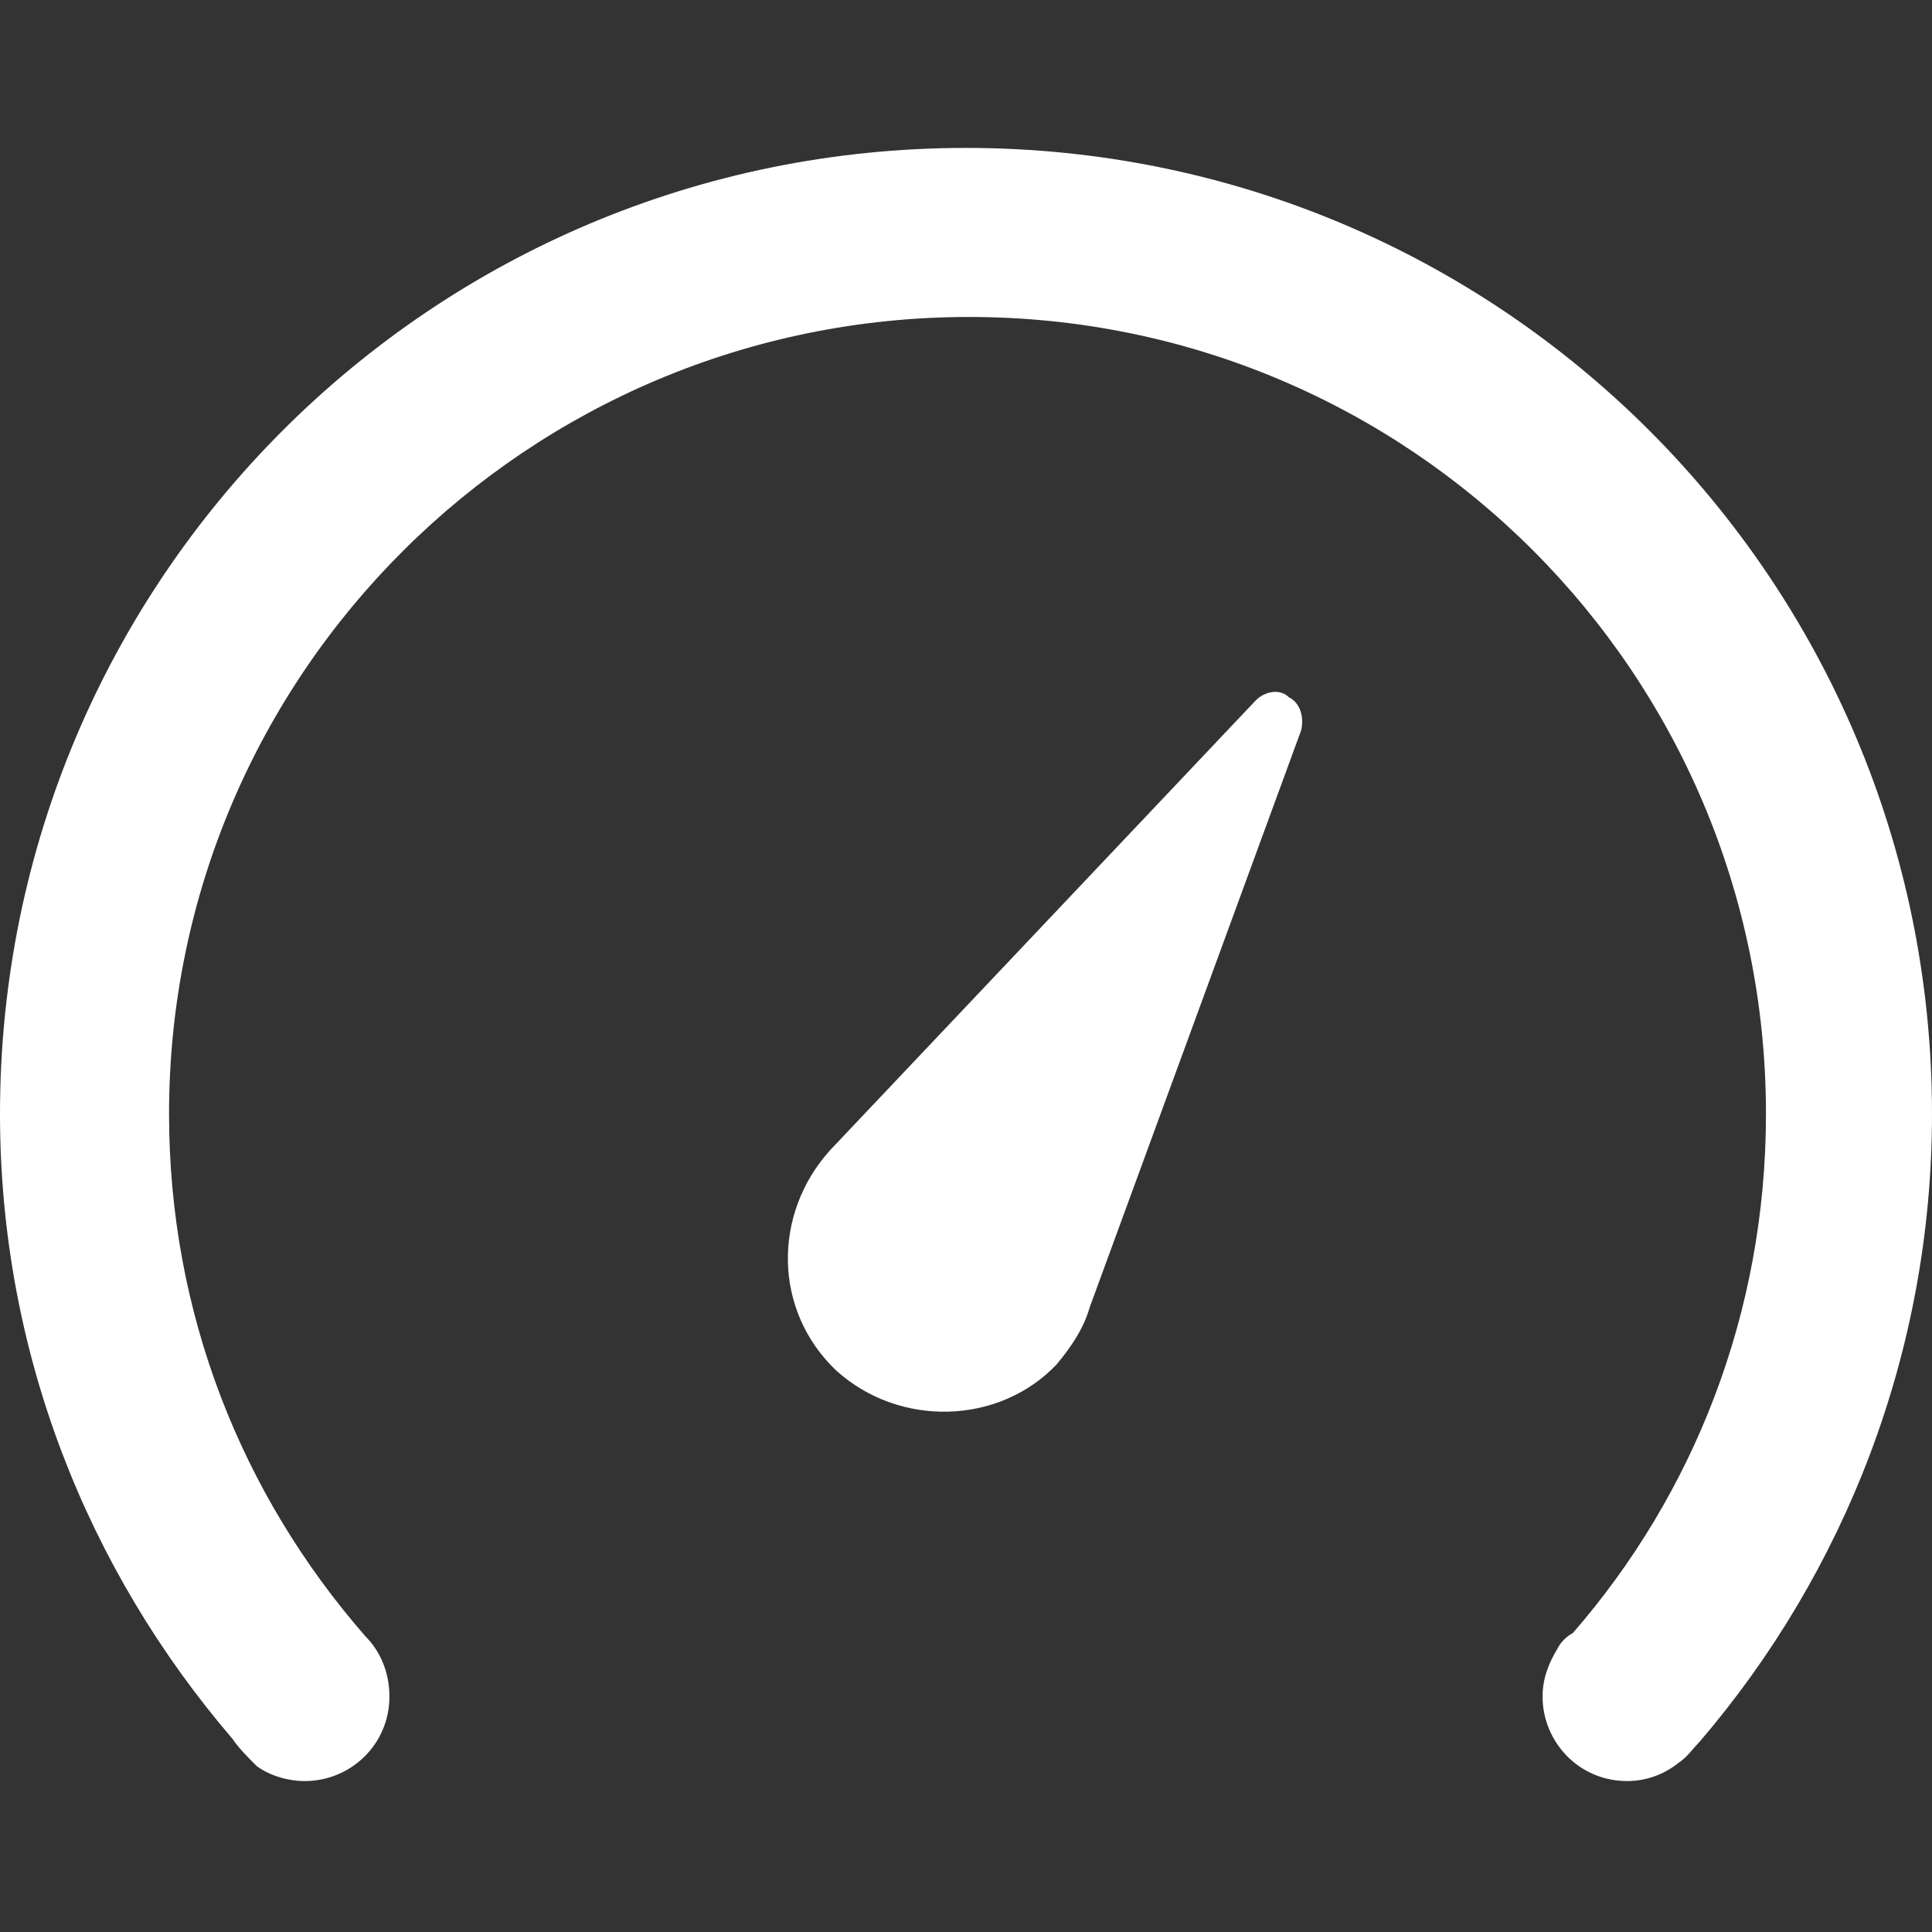 <?xml version="1.0" standalone="no"?><!DOCTYPE svg PUBLIC "-//W3C//DTD SVG 1.1//EN" "http://www.w3.org/Graphics/SVG/1.1/DTD/svg11.dtd"><svg t="1588247325513" class="icon" viewBox="0 0 1024 1024" version="1.1" xmlns="http://www.w3.org/2000/svg" p-id="708" xmlns:xlink="http://www.w3.org/1999/xlink" width="64" height="64"><rect x="0" y="0" width="1024" height="1024" fill="#333333" stroke="none"/><defs><style type="text/css"></style></defs><path d="M900.8 923.2c-3.2 3.2-6.4 8-11.2 11.2-8 6.4-17.6 9.6-27.2 9.6-25.6 0-44.8-20.8-44.8-44.8 0-9.6 3.2-17.6 8-25.6 1.6-3.2 4.8-6.4 8-8 64-73.6 102.4-169.6 102.4-275.2 0-233.6-188.8-422.4-422.4-422.4S89.6 356.8 89.6 590.4c0 105.6 38.4 201.6 104 276.8 8 8 12.8 19.2 12.8 32 0 25.6-20.8 44.8-44.8 44.8-9.6 0-19.2-3.2-25.6-8-4.8-4.8-9.6-9.6-12.8-14.4C46.4 832 0 716.8 0 590.4c0-283.2 228.8-512 512-512s512 228.8 512 512c0 126.4-46.4 243.2-123.2 332.8zM665.6 371.2c4.8-4.8 12.8-6.4 17.6-1.6 6.4 3.2 8 11.2 6.4 17.6l-112 305.6c-3.2 11.2-9.6 20.8-17.6 30.4-30.4 32-83.2 33.6-116.8 3.2-33.6-32-33.6-83.2-3.2-116.8l225.6-238.4z" fill="#ffffff" p-id="709"></path></svg>